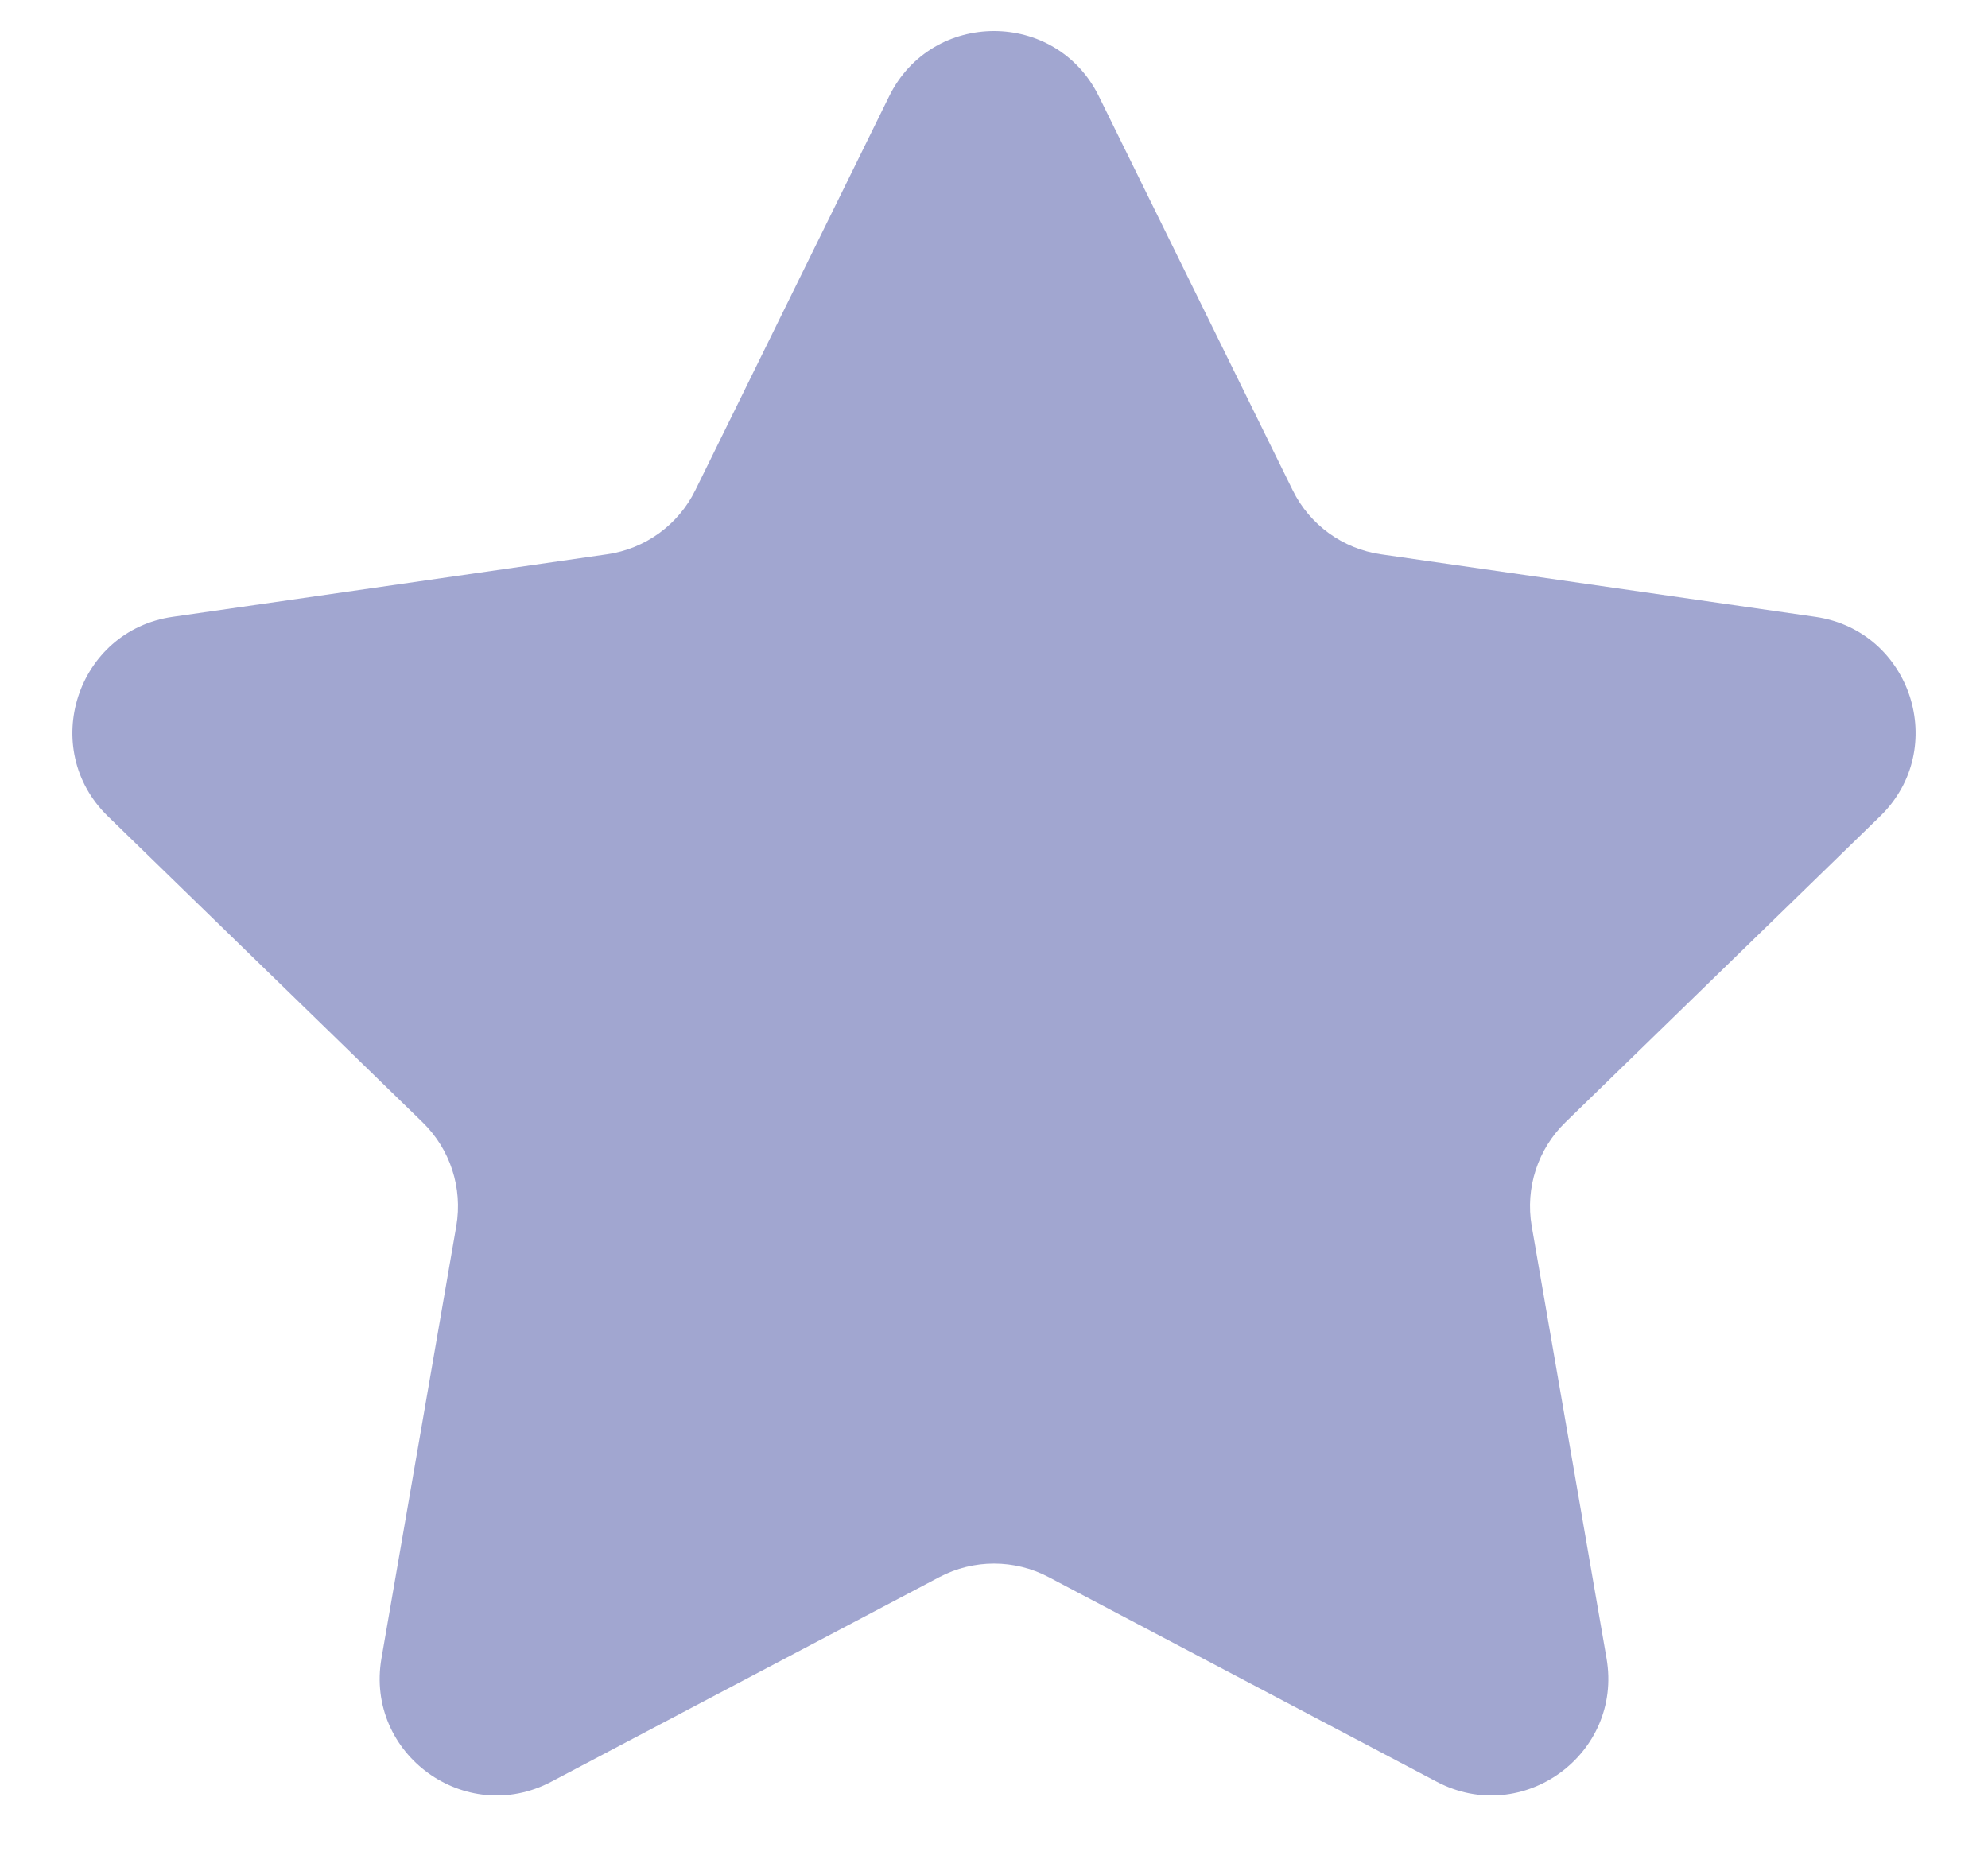 <svg width="17" height="16" viewBox="0 0 17 16" fill="none" xmlns="http://www.w3.org/2000/svg">
<g filter="url(#filter0_ii)">
<path d="M7.603 0.824C7.969 0.079 9.031 0.079 9.397 0.824L11.054 4.192C11.199 4.488 11.482 4.693 11.808 4.74L15.523 5.275C16.344 5.393 16.672 6.403 16.077 6.981L13.387 9.597C13.15 9.827 13.042 10.159 13.098 10.485L13.738 14.182C13.879 15 13.02 15.624 12.286 15.237L8.967 13.487C8.675 13.333 8.325 13.333 8.033 13.487L4.714 15.237C3.98 15.624 3.121 15 3.262 14.182L3.902 10.485C3.958 10.159 3.85 9.827 3.613 9.597L0.923 6.981C0.328 6.403 0.656 5.393 1.477 5.275L5.192 4.74C5.518 4.693 5.801 4.488 5.946 4.192L7.603 0.824Z" fill="#A1A6D0"/>
</g>
<defs>
<filter id="filter0_ii" x="0.617" y="-0.734" width="15.763" height="18.089" filterUnits="userSpaceOnUse" color-interpolation-filters="sRGB">
<feFlood flood-opacity="0" result="BackgroundImageFix"/>
<feBlend mode="normal" in="SourceGraphic" in2="BackgroundImageFix" result="shape"/>
<feColorMatrix in="SourceAlpha" type="matrix" values="0 0 0 0 0 0 0 0 0 0 0 0 0 0 0 0 0 0 127 0" result="hardAlpha"/>
<feOffset dy="-2"/>
<feGaussianBlur stdDeviation="0.5"/>
<feComposite in2="hardAlpha" operator="arithmetic" k2="-1" k3="1"/>
<feColorMatrix type="matrix" values="0 0 0 0 0 0 0 0 0 0 0 0 0 0 0 0 0 0 0.05 0"/>
<feBlend mode="normal" in2="shape" result="effect1_innerShadow"/>
<feColorMatrix in="SourceAlpha" type="matrix" values="0 0 0 0 0 0 0 0 0 0 0 0 0 0 0 0 0 0 127 0" result="hardAlpha"/>
<feOffset dy="2"/>
<feGaussianBlur stdDeviation="1"/>
<feComposite in2="hardAlpha" operator="arithmetic" k2="-1" k3="1"/>
<feColorMatrix type="matrix" values="0 0 0 0 1 0 0 0 0 1 0 0 0 0 1 0 0 0 0.05 0"/>
<feBlend mode="normal" in2="effect1_innerShadow" result="effect2_innerShadow"/>
</filter>
</defs>
</svg>

